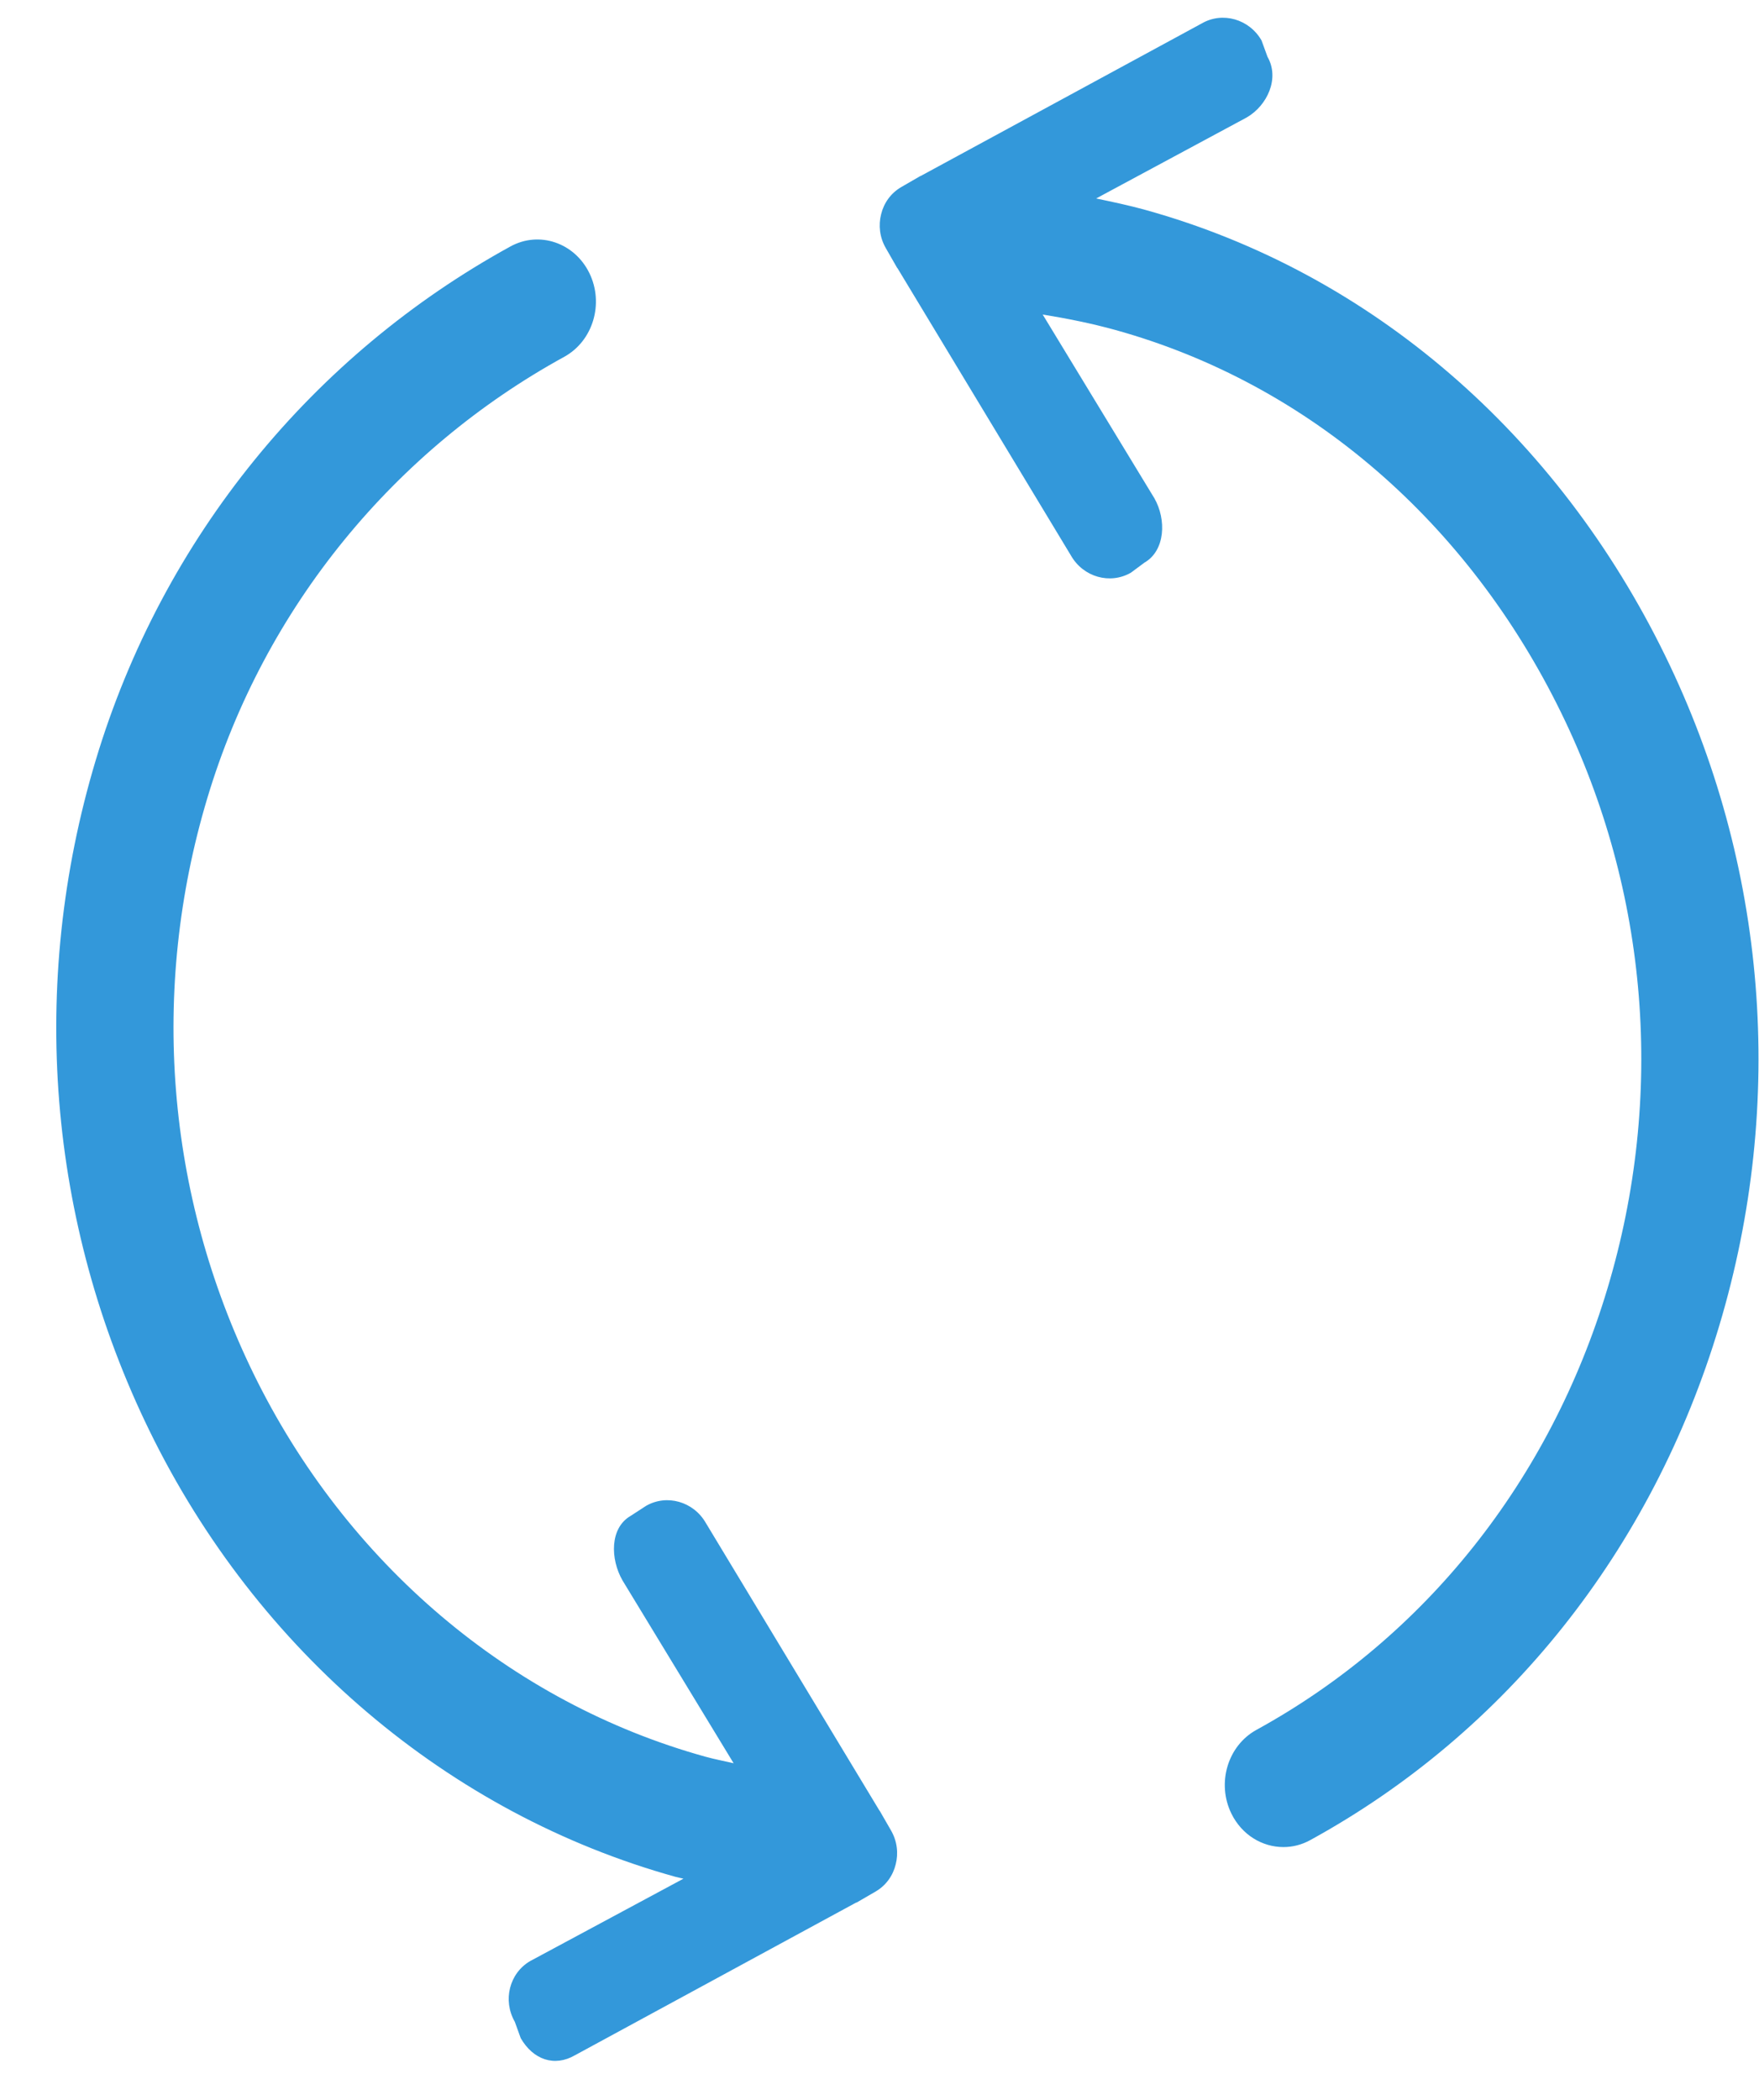 <?xml version="1.0" standalone="no"?><!-- Generator: Adobe Fireworks CS6, Export SVG Extension by Aaron Beall (http://fireworks.abeall.com) . Version: 0.6.1  --><!DOCTYPE svg PUBLIC "-//W3C//DTD SVG 1.1//EN" "http://www.w3.org/Graphics/SVG/1.1/DTD/svg11.dtd"><svg id="Untitled-Page%201" viewBox="0 0 31 37" style="background-color:#ffffff00" version="1.1"	xmlns="http://www.w3.org/2000/svg" xmlns:xlink="http://www.w3.org/1999/xlink" xml:space="preserve"	x="0px" y="0px" width="31px" height="37px">	<g id="Layer%201">		<path id="Freespins" d="M 30.298 23.364 C 29.116 27.305 26.558 30.522 23.092 32.422 C 22.94 32.506 22.778 32.545 22.619 32.545 C 22.244 32.545 21.885 32.33 21.701 31.954 C 21.439 31.417 21.637 30.758 22.143 30.48 C 25.118 28.847 27.316 26.084 28.33 22.701 C 29.345 19.317 29.056 15.717 27.516 12.564 C 25.887 9.227 23.09 6.768 19.66 5.815 C 19.238 5.698 18.808 5.612 18.376 5.542 L 20.343 8.777 C 20.56 9.155 20.536 9.702 20.17 9.913 L 19.93 10.091 C 19.563 10.302 19.092 10.169 18.875 9.79 L 15.82 4.73 C 15.816 4.724 15.81 4.72 15.807 4.713 L 15.611 4.371 C 15.502 4.183 15.479 3.967 15.529 3.773 C 15.577 3.578 15.698 3.404 15.882 3.297 L 16.214 3.105 C 16.22 3.1 16.227 3.102 16.233 3.097 L 21.179 0.413 C 21.544 0.201 22.016 0.335 22.233 0.713 L 22.338 1.001 C 22.555 1.379 22.337 1.858 21.971 2.07 L 19.318 3.497 C 19.608 3.558 19.899 3.619 20.184 3.698 C 24.178 4.807 27.453 7.672 29.349 11.558 C 31.143 15.23 31.48 19.423 30.298 23.364 ZM 15.785 32.852 C 15.737 33.047 15.616 33.221 15.432 33.328 L 15.101 33.52 C 15.094 33.524 15.088 33.523 15.081 33.527 L 10.135 36.212 C 9.77 36.424 9.395 36.29 9.177 35.912 L 9.073 35.624 C 8.856 35.246 8.977 34.767 9.343 34.554 L 12.045 33.102 C 12 33.09 11.953 33.083 11.907 33.07 C 7.912 31.961 4.532 29.096 2.634 25.209 C 0.84 21.536 0.503 17.343 1.685 13.402 C 2.866 9.461 5.53 6.244 8.995 4.343 C 9.501 4.064 10.125 4.275 10.387 4.812 C 10.649 5.349 10.45 6.009 9.944 6.287 C 6.969 7.919 4.667 10.681 3.653 14.065 C 2.638 17.449 2.928 21.049 4.467 24.202 C 6.098 27.541 8.999 30.001 12.429 30.952 C 12.594 30.998 12.762 31.029 12.929 31.068 L 10.971 27.847 C 10.754 27.47 10.746 26.923 11.112 26.711 L 11.384 26.534 C 11.751 26.322 12.222 26.456 12.439 26.834 L 15.494 31.894 C 15.498 31.901 15.504 31.905 15.507 31.912 L 15.704 32.254 C 15.812 32.442 15.836 32.657 15.785 32.852 Z" fill="#3398da"/>	</g></svg>